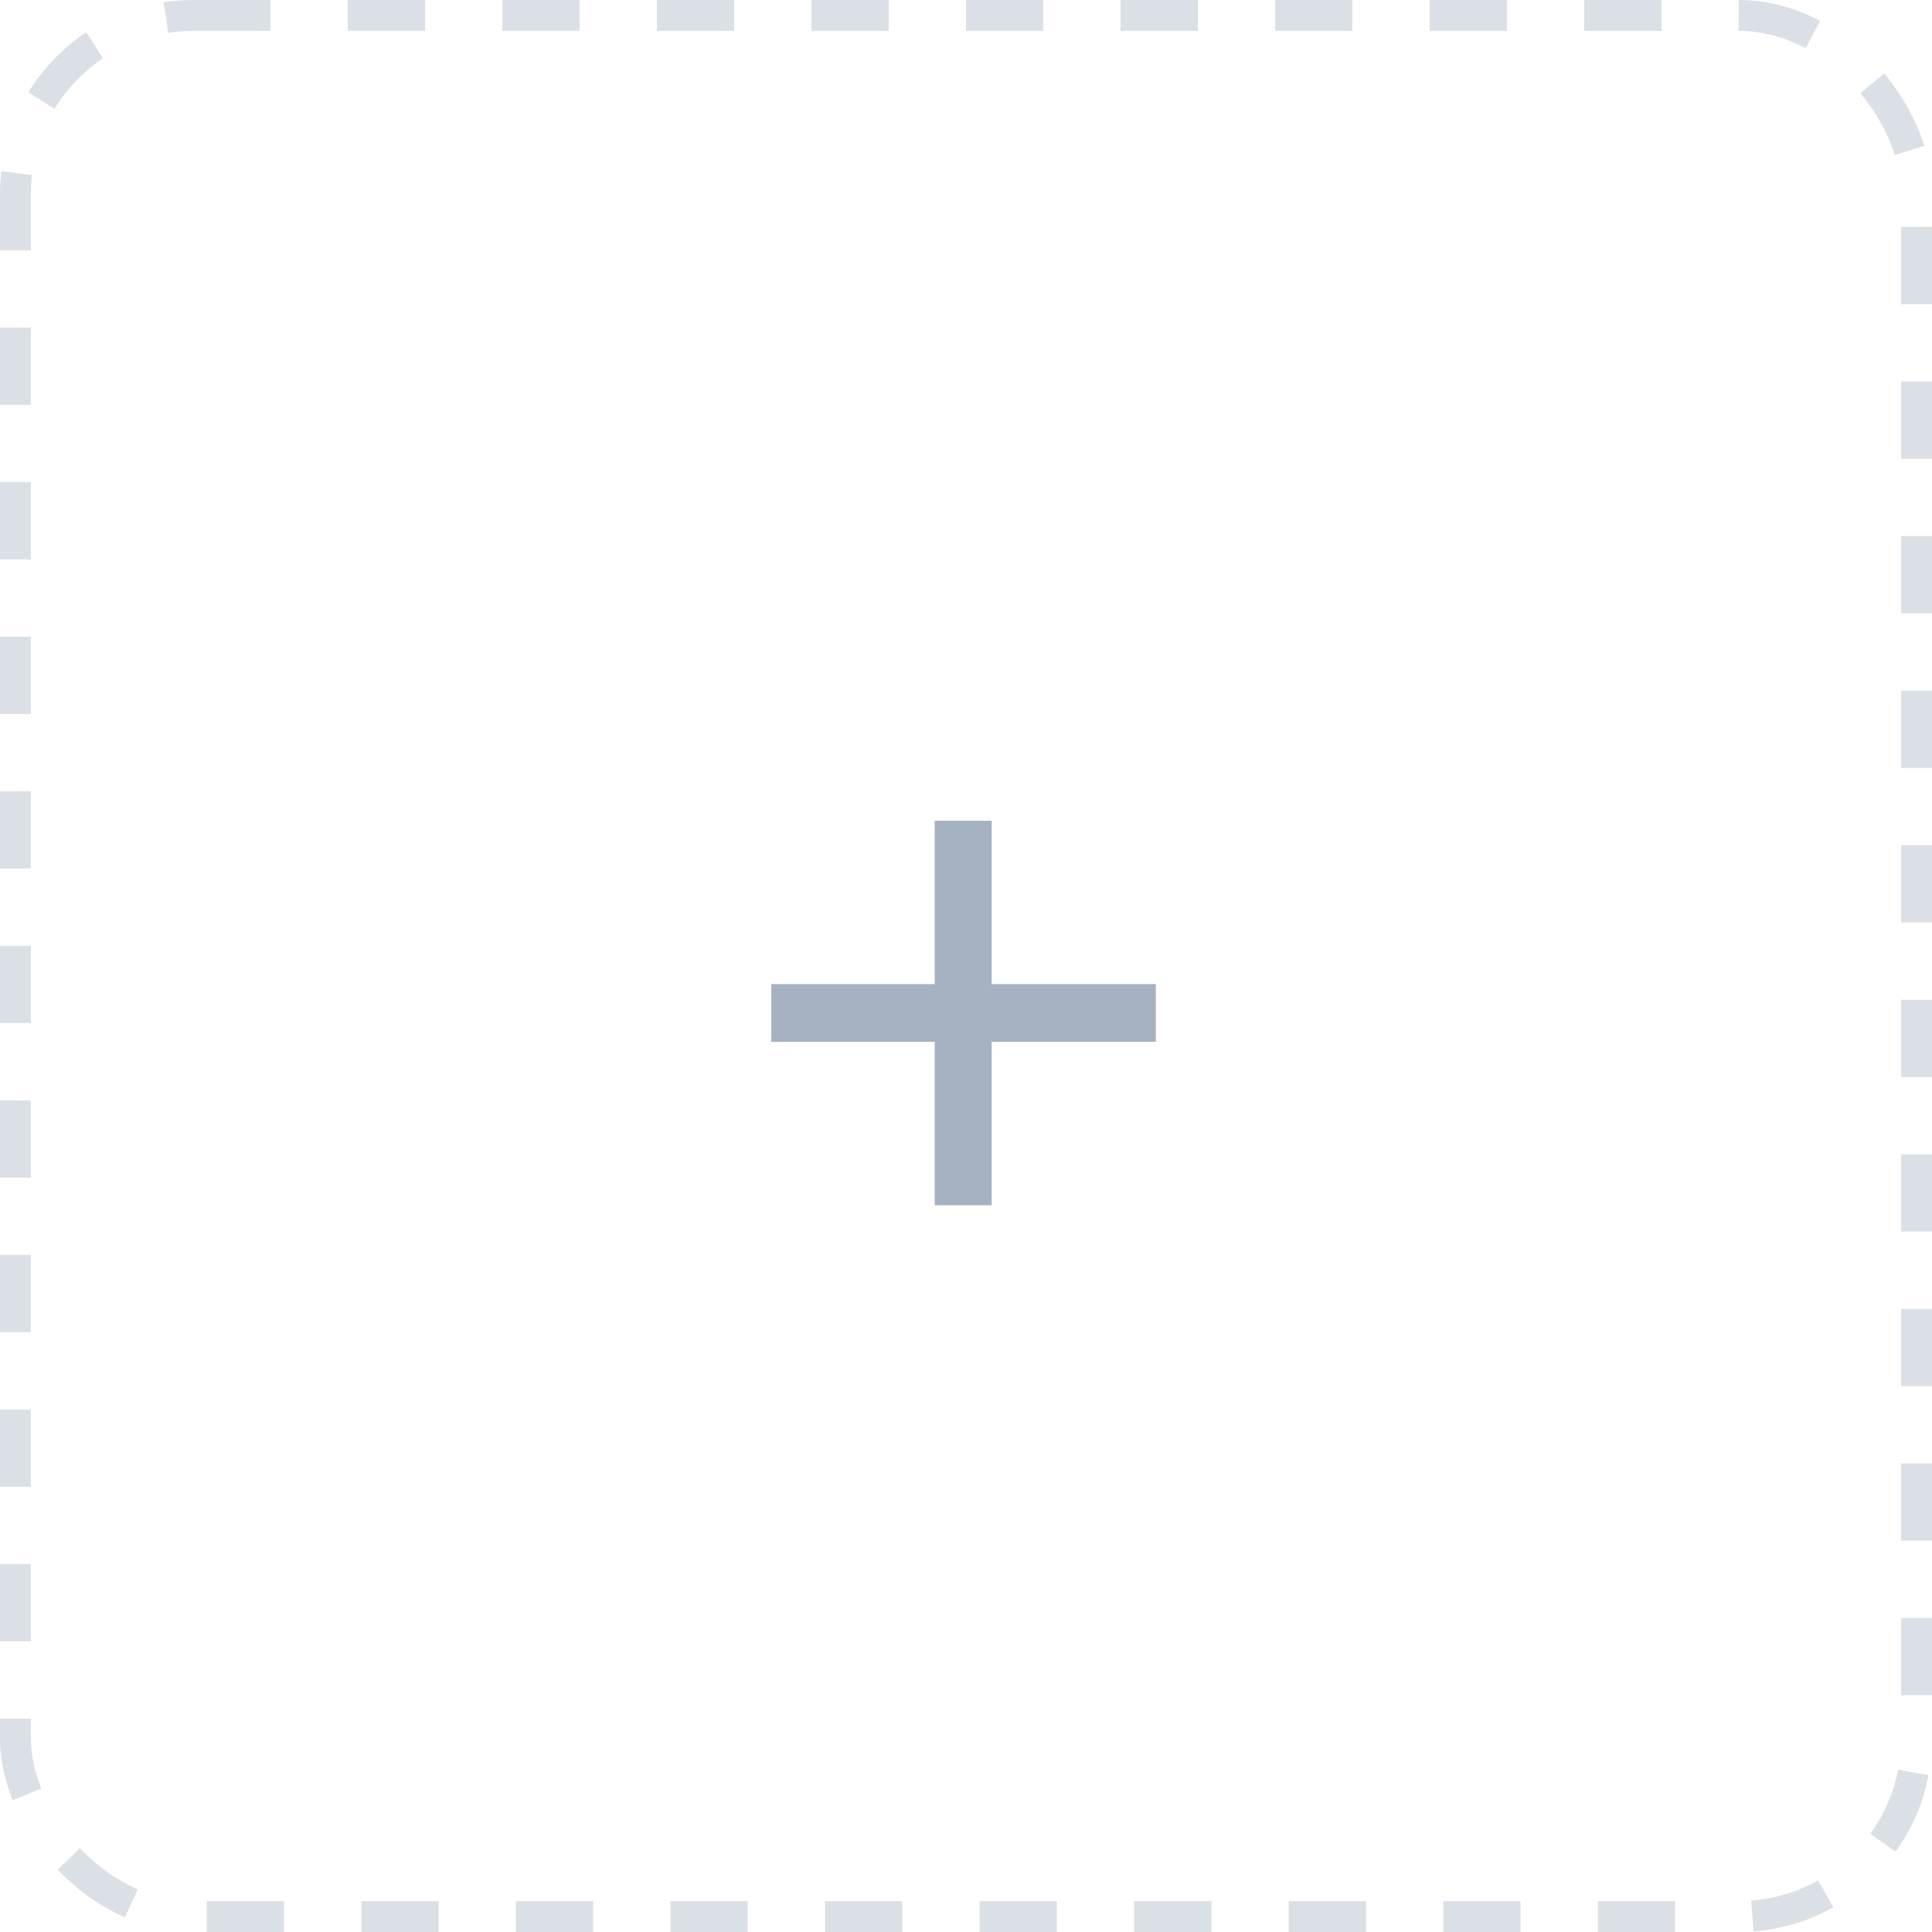 <svg width="100" height="100" viewBox="0 0 100 100" fill="none" xmlns="http://www.w3.org/2000/svg">
<path d="M59.824 53.926H51.328V62.383H48.379V53.926H39.922V50.938H48.379V42.48H51.328V50.938H59.824V53.926Z" fill="#A6B1C2"/>
<rect opacity="0.4" x="0.8" y="0.8" width="98.4" height="98.4" rx="9.2" stroke="#A6B1C2" stroke-width="1.6" stroke-dasharray="4 4"/>
</svg>
